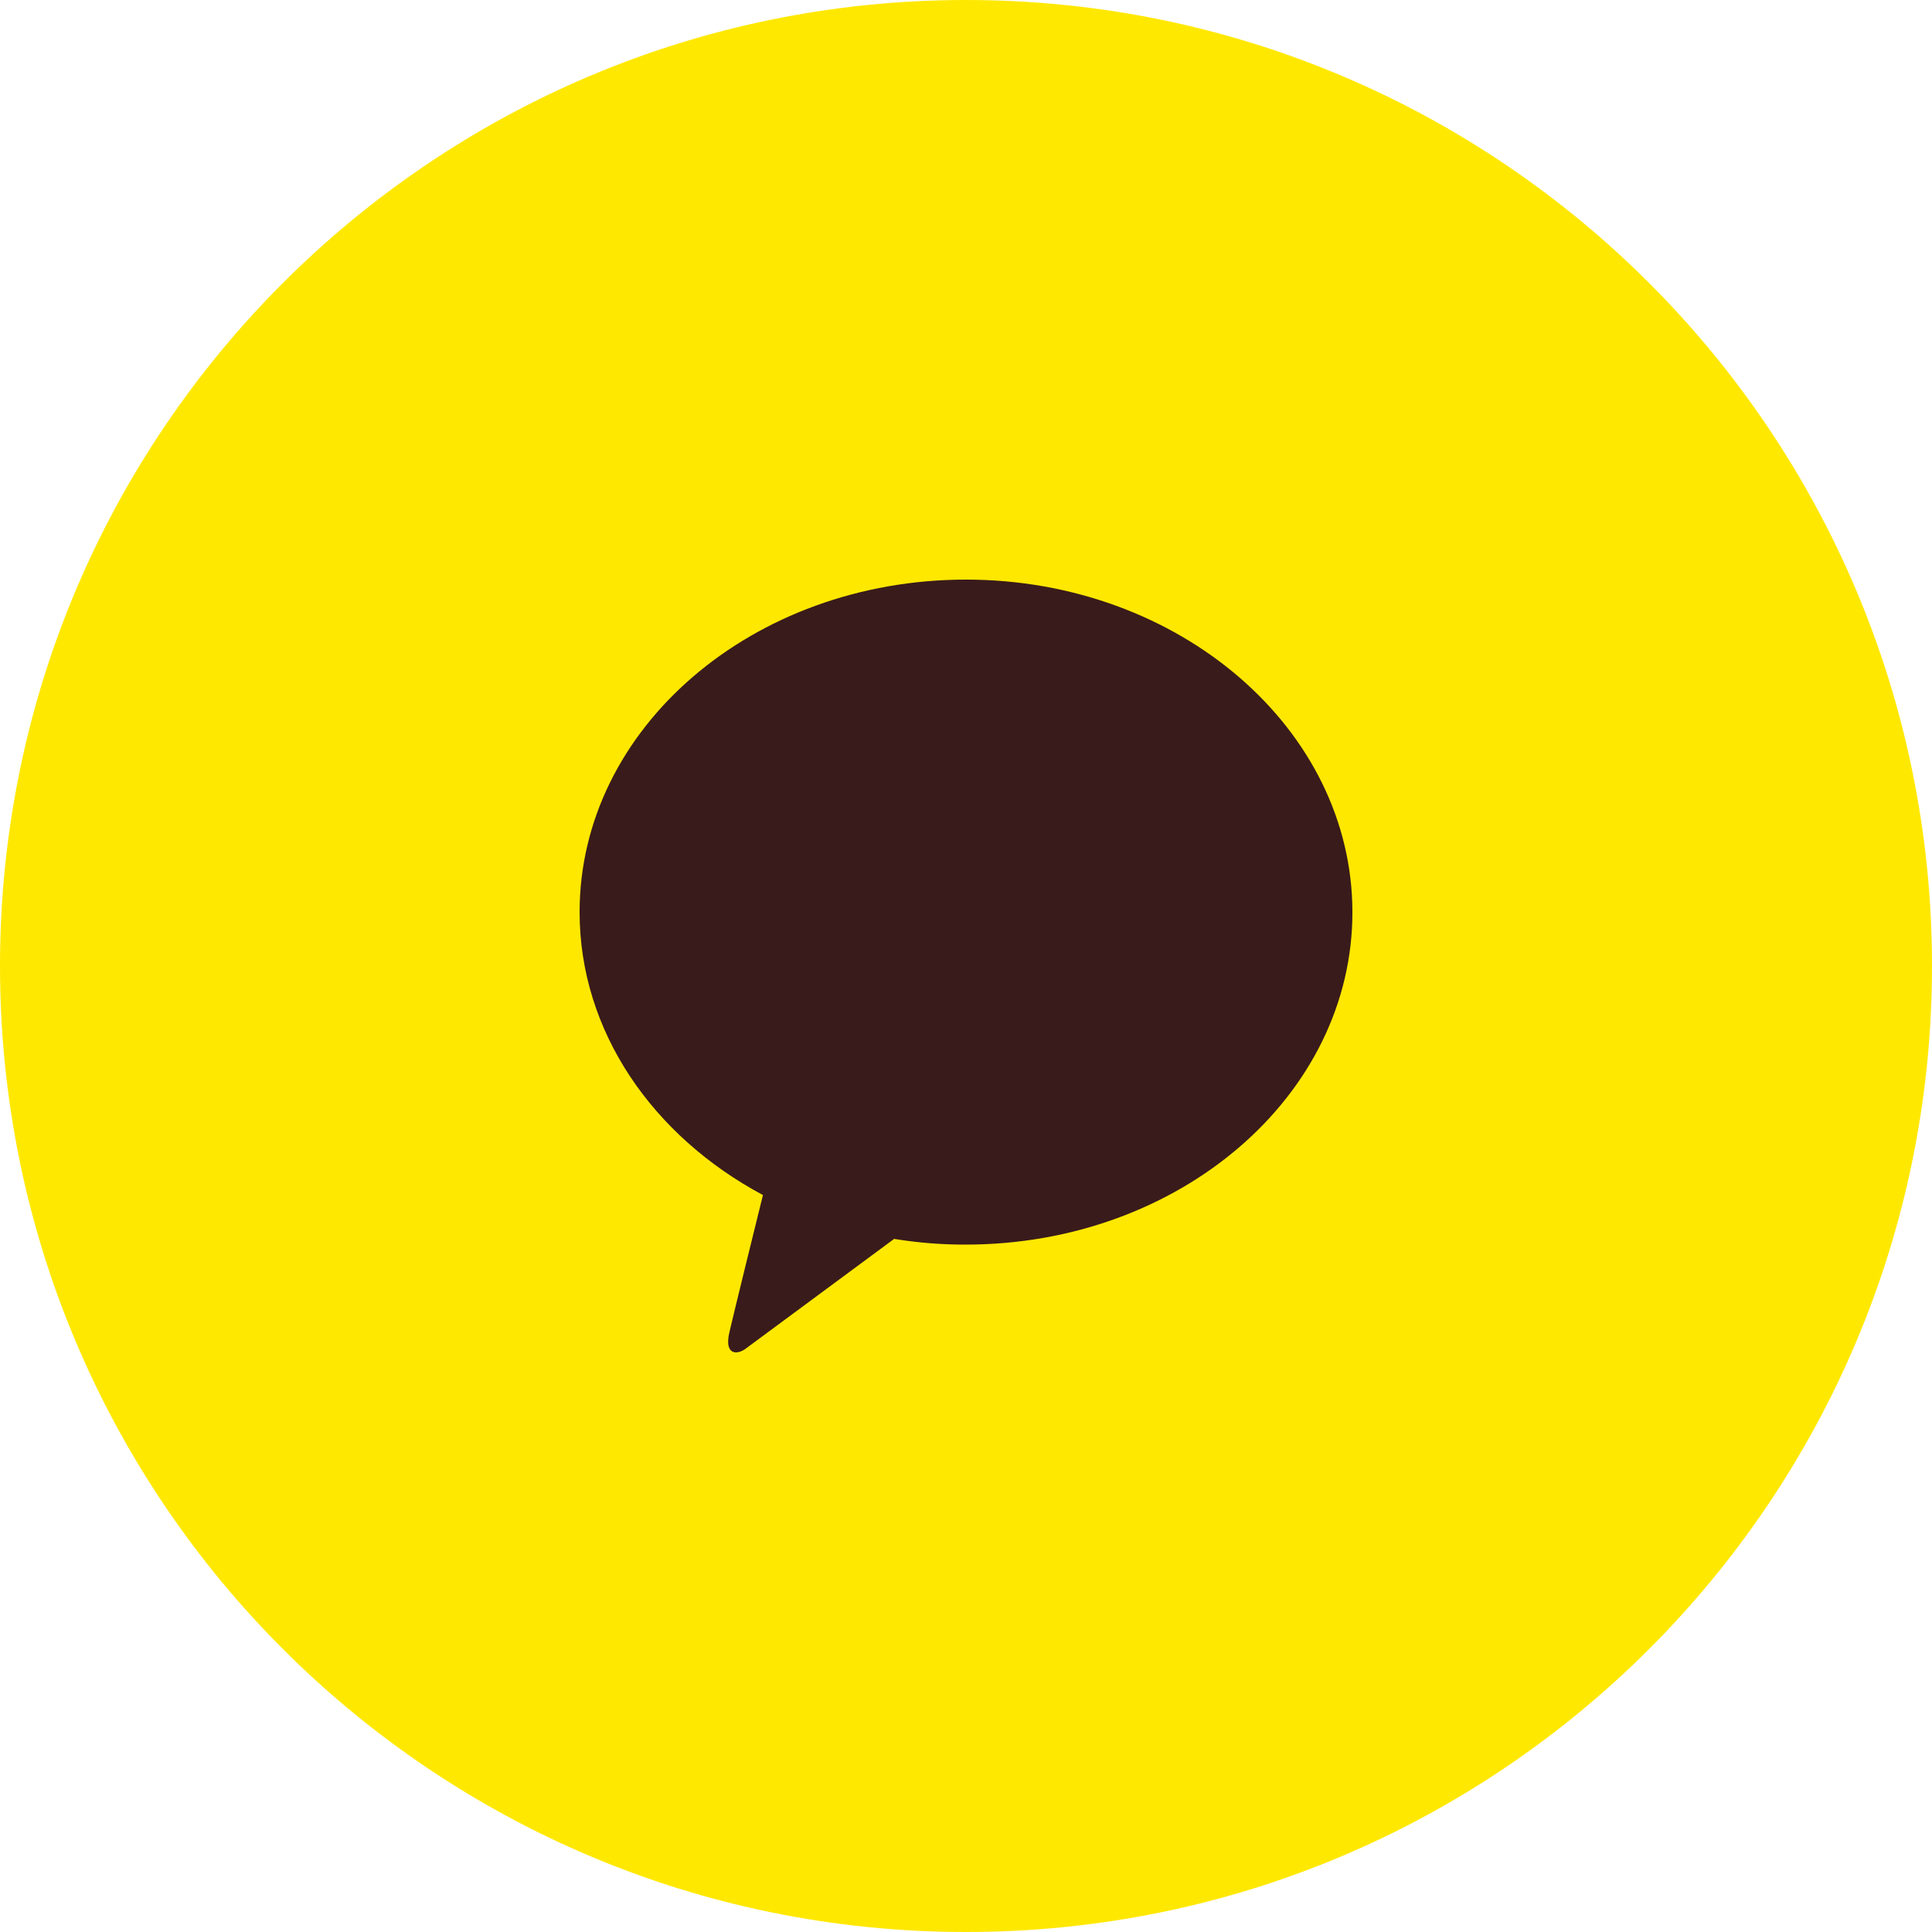 <svg width="20" height="20" viewBox="0 0 20 20" fill="none" xmlns="http://www.w3.org/2000/svg">
<g clip-path="url(#clip0_982_1123)">
<path d="M20 10C20 4.477 15.523 0 10 0C4.477 0 0 4.477 0 10C0 15.523 4.477 20 10 20C15.523 20 20 15.523 20 10Z" fill="#FFE800"/>
<path d="M10 6C7.79 6 6 7.54 6 9.442C6 10.678 6.758 11.762 7.898 12.371C7.813 12.712 7.594 13.604 7.55 13.794C7.496 14.03 7.631 14.026 7.717 13.963L9.256 12.825C9.502 12.865 9.75 12.885 9.998 12.884C12.208 12.884 14 11.344 14 9.444C14 7.544 12.204 6 10 6Z" fill="#391B1B"/>
</g>
<defs>
<clipPath id="clip0_982_1123">
<rect width="20" height="20" fill="white"/>
</clipPath>
</defs>
</svg>
